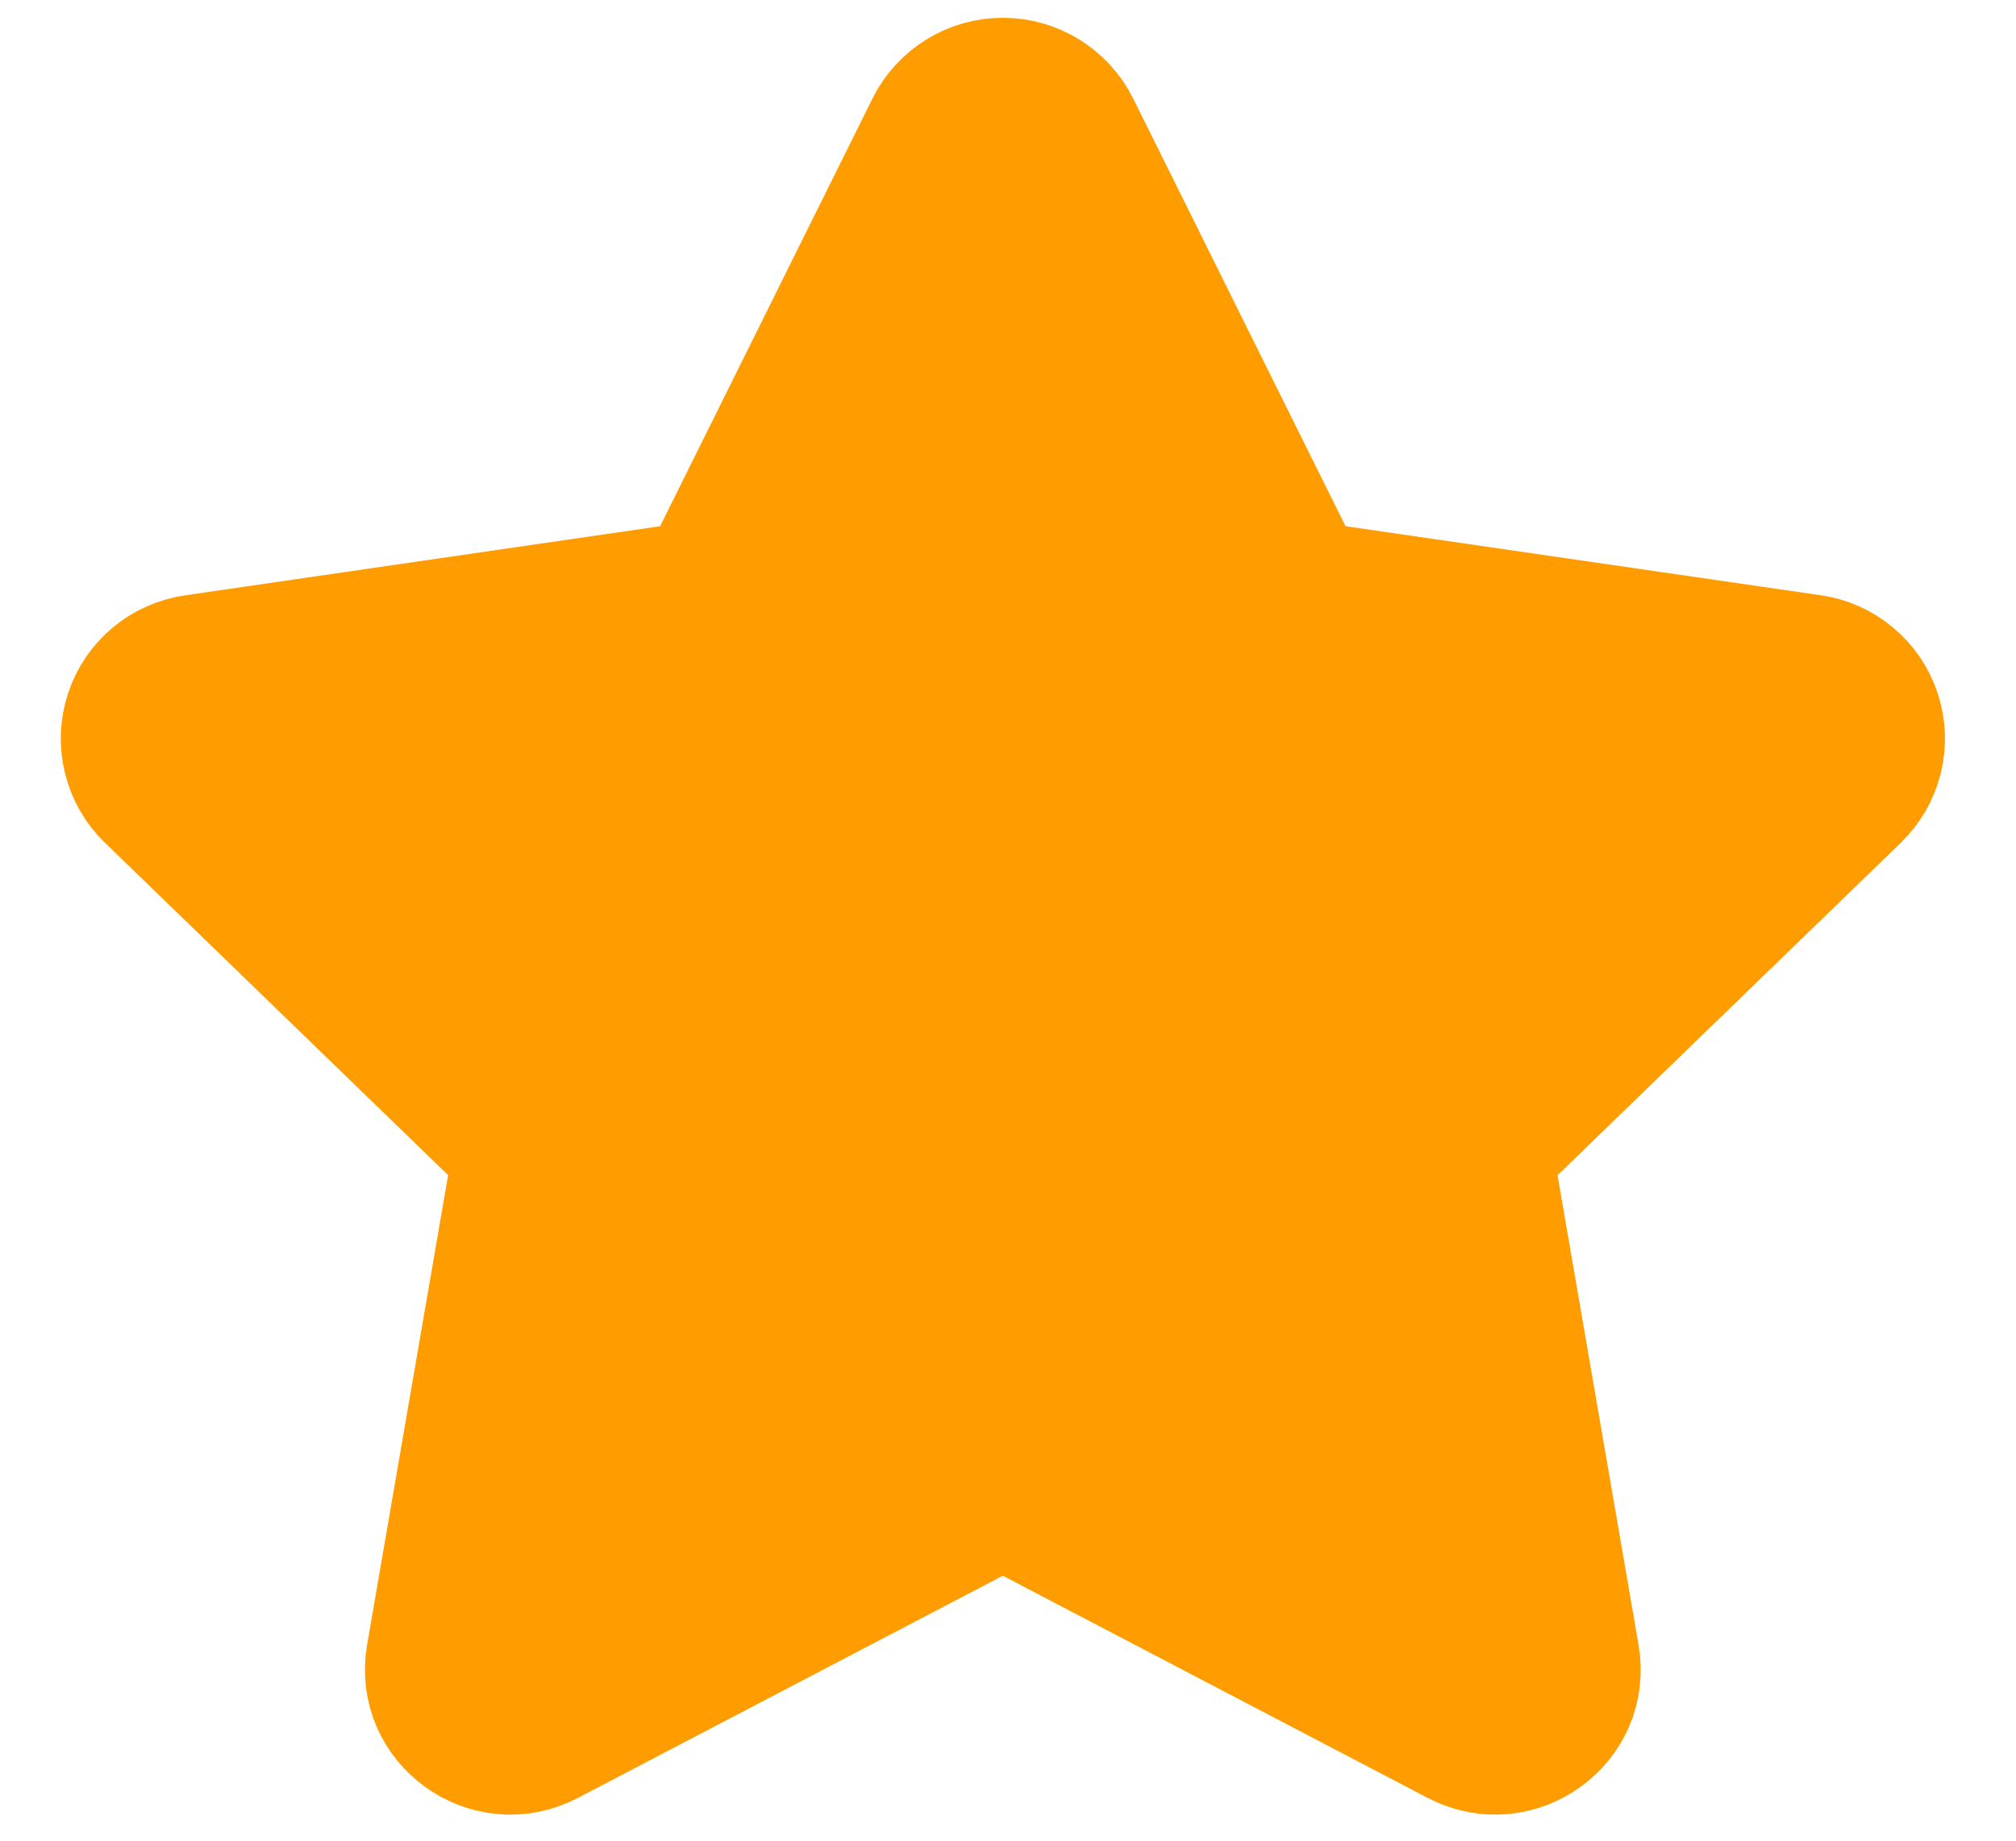 <svg width="23" height="21" viewBox="0 0 23 21" fill="none" xmlns="http://www.w3.org/2000/svg">
<path d="M8.028 6.689L10.626 1.457C10.701 1.306 10.818 1.178 10.962 1.089C11.105 1 11.271 0.953 11.441 0.953C11.61 0.953 11.776 1 11.92 1.089C12.064 1.178 12.18 1.306 12.256 1.457L14.854 6.689L20.662 7.533C20.829 7.556 20.987 7.626 21.116 7.735C21.246 7.843 21.343 7.986 21.395 8.147C21.448 8.308 21.454 8.48 21.413 8.644C21.372 8.808 21.286 8.958 21.165 9.075L16.963 13.145L17.955 18.895C18.082 19.633 17.302 20.195 16.635 19.847L11.441 17.131L6.246 19.847C5.58 20.196 4.8 19.633 4.927 18.894L5.919 13.144L1.717 9.074C1.596 8.956 1.51 8.807 1.47 8.643C1.429 8.48 1.436 8.308 1.488 8.147C1.54 7.987 1.637 7.844 1.766 7.736C1.895 7.628 2.053 7.558 2.22 7.534L8.028 6.689Z" fill="#FF9D00" stroke="#FF9D00" stroke-width="1.5" stroke-linecap="round" stroke-linejoin="round"/>
</svg>
